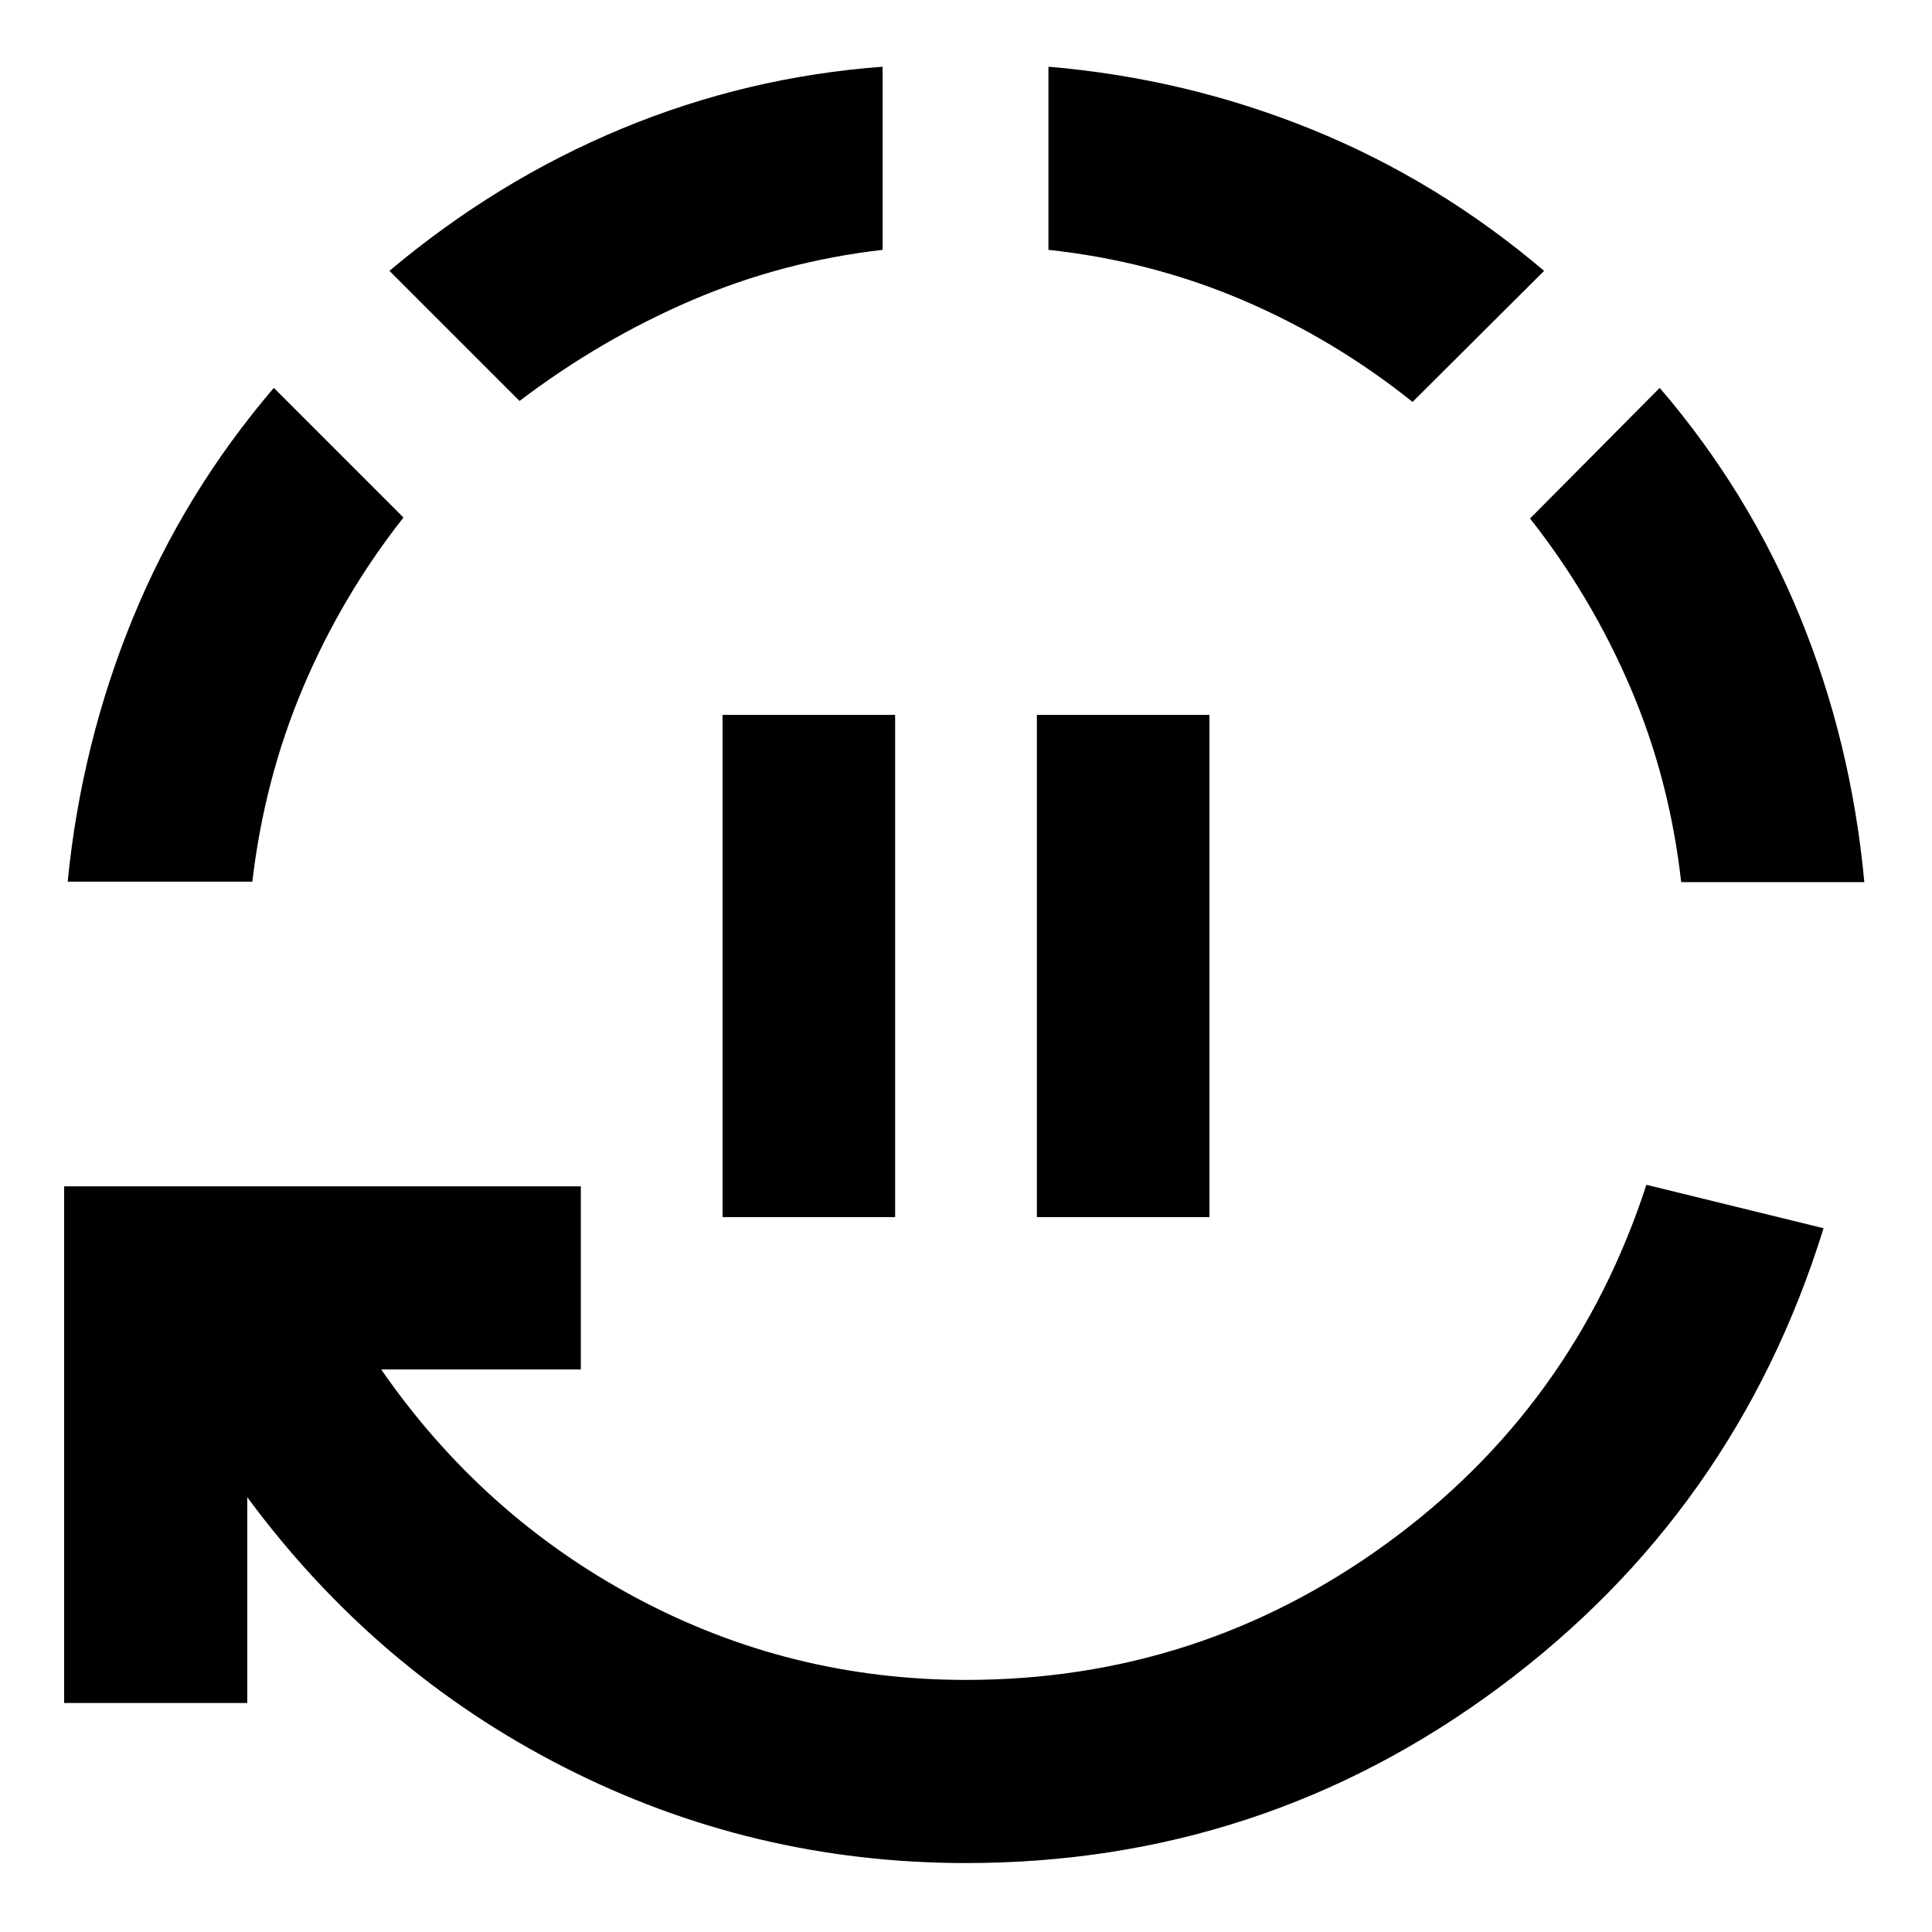 <svg xmlns="http://www.w3.org/2000/svg" height="24" viewBox="0 -960 960 960" width="24"><path d="M359.04-355.22v-249.56h85.74v249.56h-85.74Zm156.18 0v-249.56h85.74v249.56h-85.74ZM480-34.26q-106.33 0-199.87-47.71-93.54-47.7-157.26-134.07v102.26h-91v-256.74h256.74v91h-99.2q50.29 72.61 126.63 113.43 76.35 40.83 163.96 40.83 115.72 0 208.86-67.67Q782-260.61 818.09-371.28l88.04 21.58q-43.8 141.03-161.31 228.23Q627.3-34.26 480-34.26ZM33.63-521.91q6.76-68.44 32.36-130.89 25.6-62.46 70.08-114.46l64.41 64.41q-30.57 38.85-49.85 84.39-19.28 45.55-25.24 96.55H33.63Zm224.52-238.85-64.65-64.65q53.48-44.96 115.55-70.7 62.08-25.74 129.52-30.74v91q-49.81 5.72-94.97 25.12-45.17 19.4-85.45 49.97Zm443.74.48q-39.09-31.29-84.63-50.69-45.54-19.4-96.3-24.88v-91q68.19 5.76 130.77 31.12 62.57 25.36 115.53 70.32l-65.37 65.13Zm133.48 238.61q-5.72-51-25.12-96.43-19.4-45.42-49.97-84.27l64.42-64.89q44.23 51.52 69.71 113.74 25.48 62.22 31.96 131.85h-91Z"/></svg>